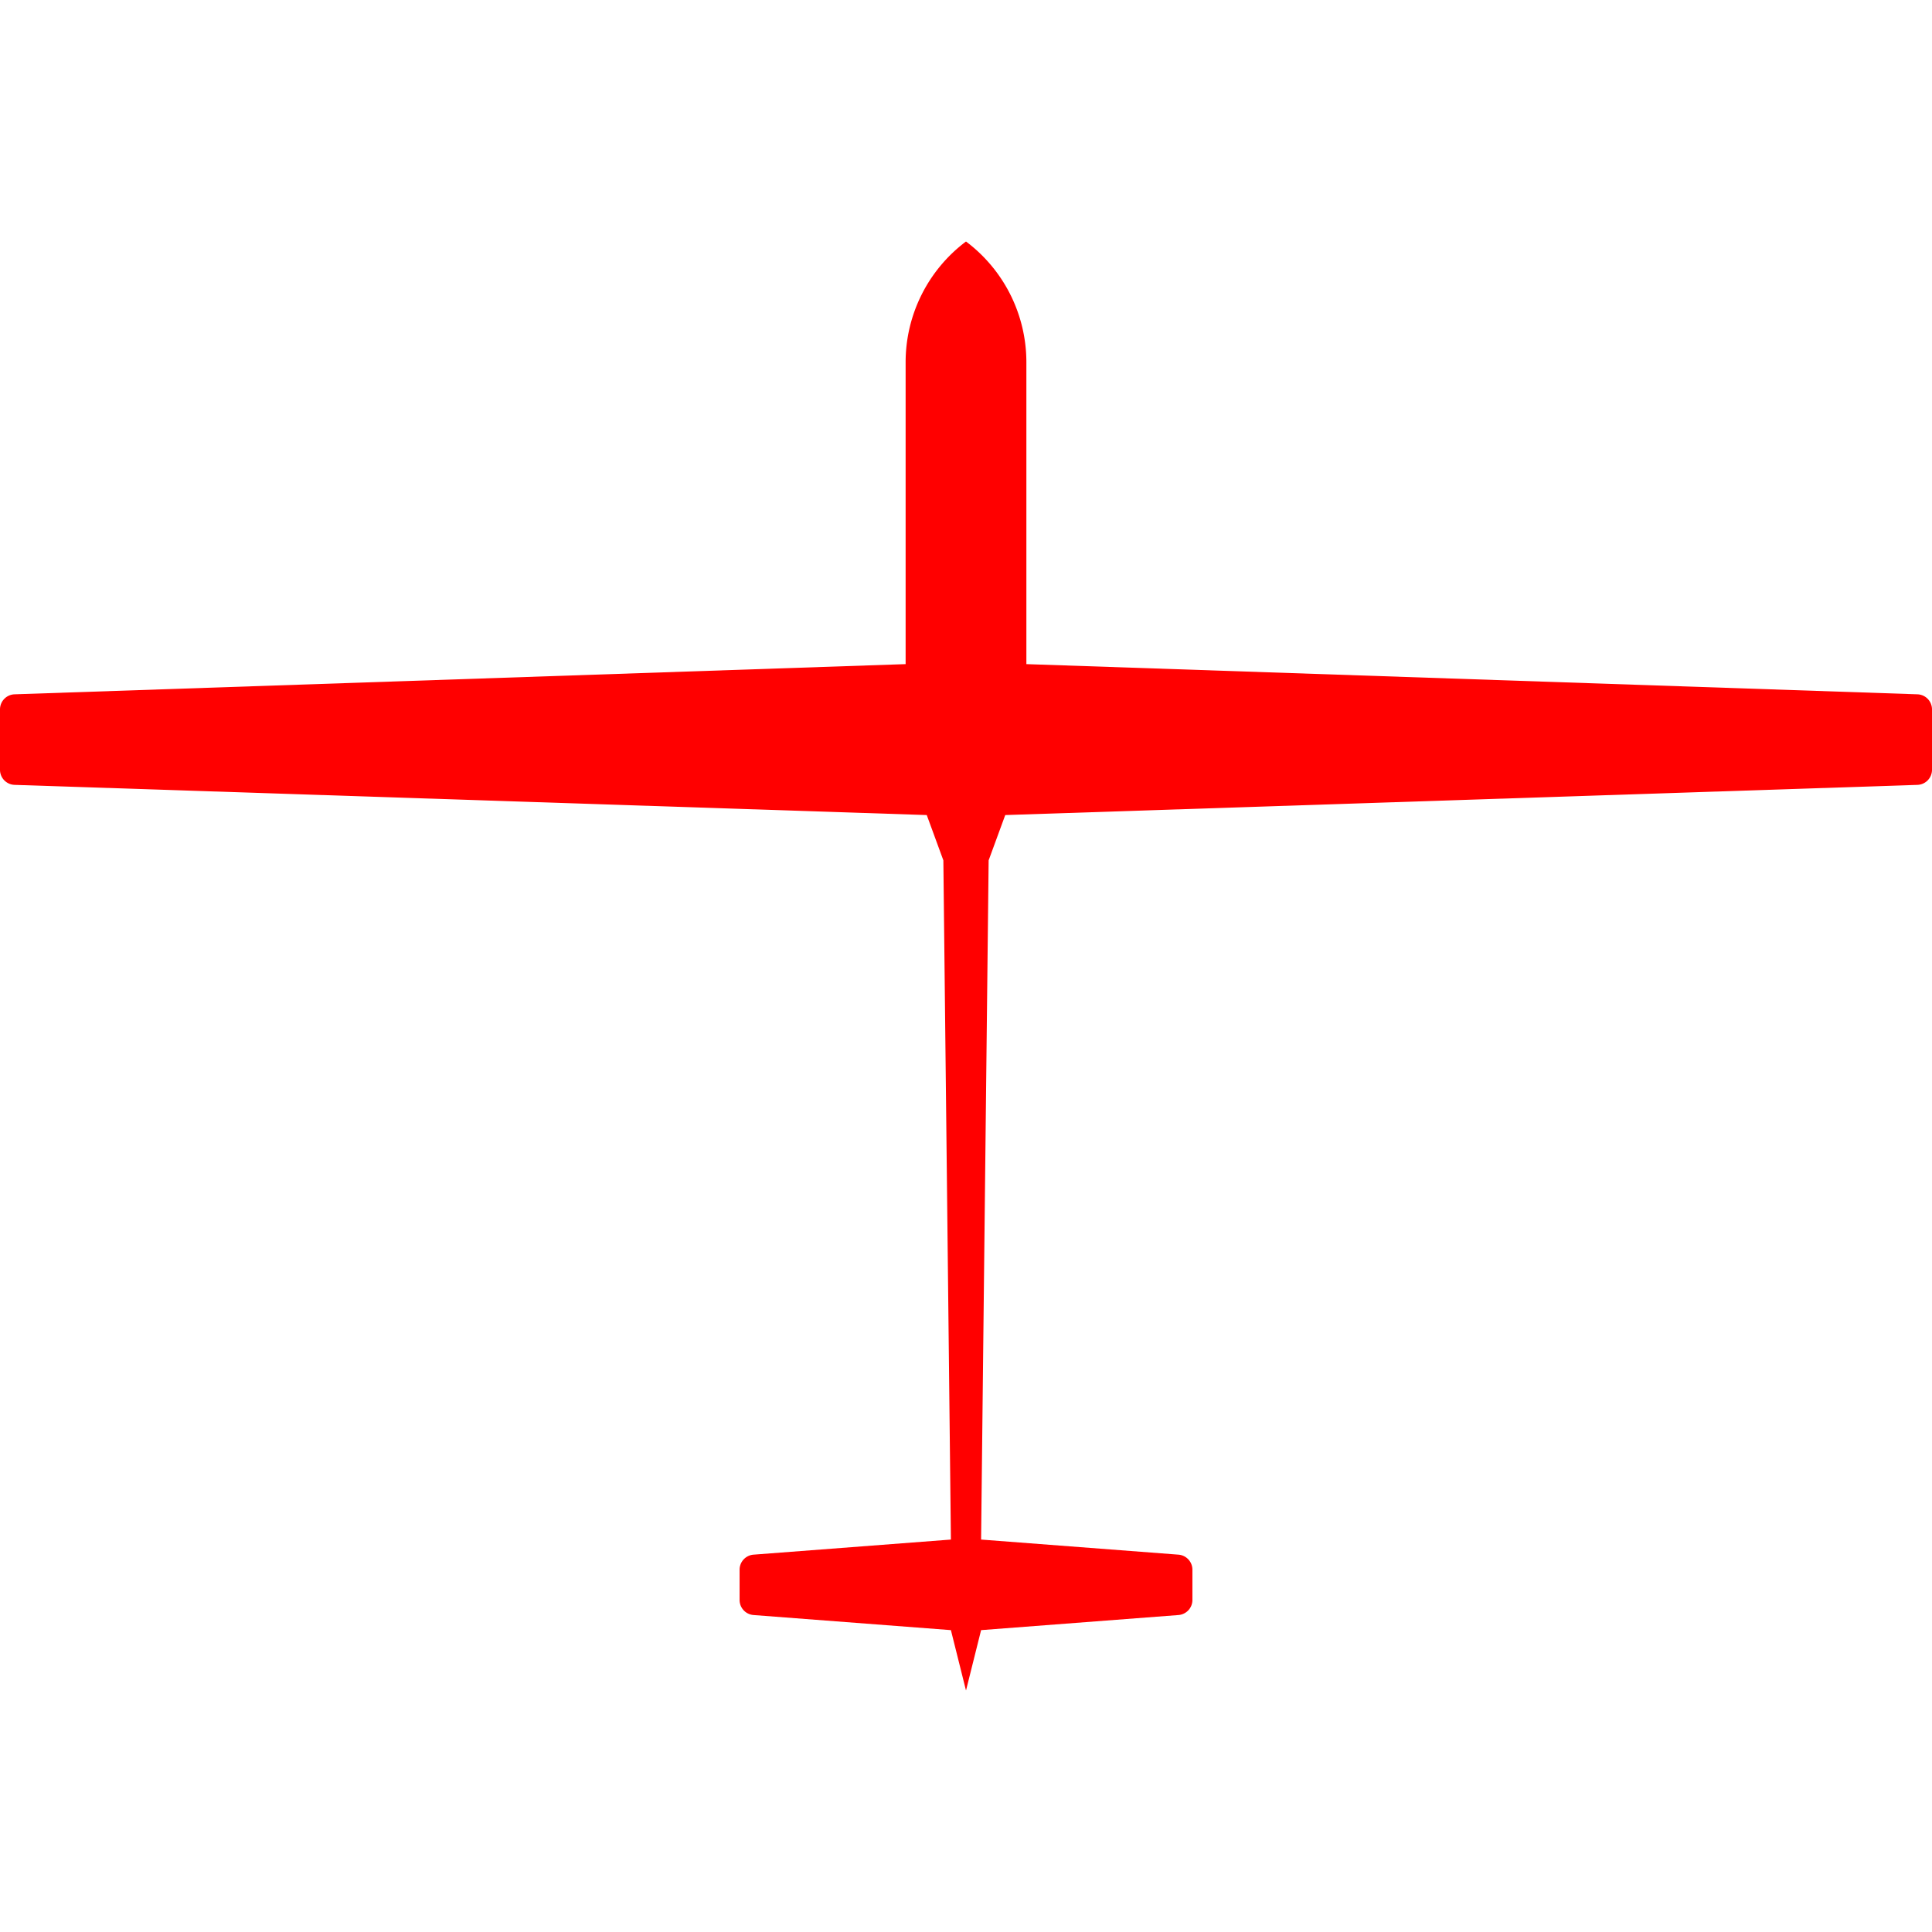 <?xml version="1.0" encoding="UTF-8" standalone="no"?>
<!DOCTYPE svg PUBLIC "-//W3C//DTD SVG 1.1//EN" "http://www.w3.org/Graphics/SVG/1.1/DTD/svg11.dtd">
<svg version="1.1" xmlns="http://www.w3.org/2000/svg" xmlns:xlink="http://www.w3.org/1999/xlink" viewBox="-320 -320 640 640" width="64" height="64">
	<defs>
		<path id="plane"  d="M 13.0 -50.0 L 315.165 -60.0 A 5 5 0 0 0 320 -64.997L 320.0 -85.003 A 5 5 0 0 0 315.169 -90L 20.0 -100.0 L 20.0 -200.0 A 50 50 0 0 0 0 -240A 50 50 0 0 0 -20 -200L -20.0 -100.0 L -315.169 -90.0 A 5 5 0 0 0 -320 -85.003L -320.0 -64.997 A 5 5 0 0 0 -315.165 -60L -13.0 -50.0 L -7.5 -35.0 L -5.0 190.0 L -70.381 195.0 A 5 5 0 0 0 -75 199.985L -75.0 210.015 A 5 5 0 0 0 -70.381 215L -5.0 220.0 L 0.0 240.0 L 5.0 220.0 L 70.381 215.0 A 5 5 0 0 0 75 210.015L 75.0 199.985 A 5 5 0 0 0 70.381 195L 5.0 190.0 L 7.5 -35.0 Z"/>
	</defs>
	<g>
		<g>
			<use xlink:href="#plane" opacity="1" fill="#ff0000" stroke="none" />
		</g>
	</g>
</svg>

